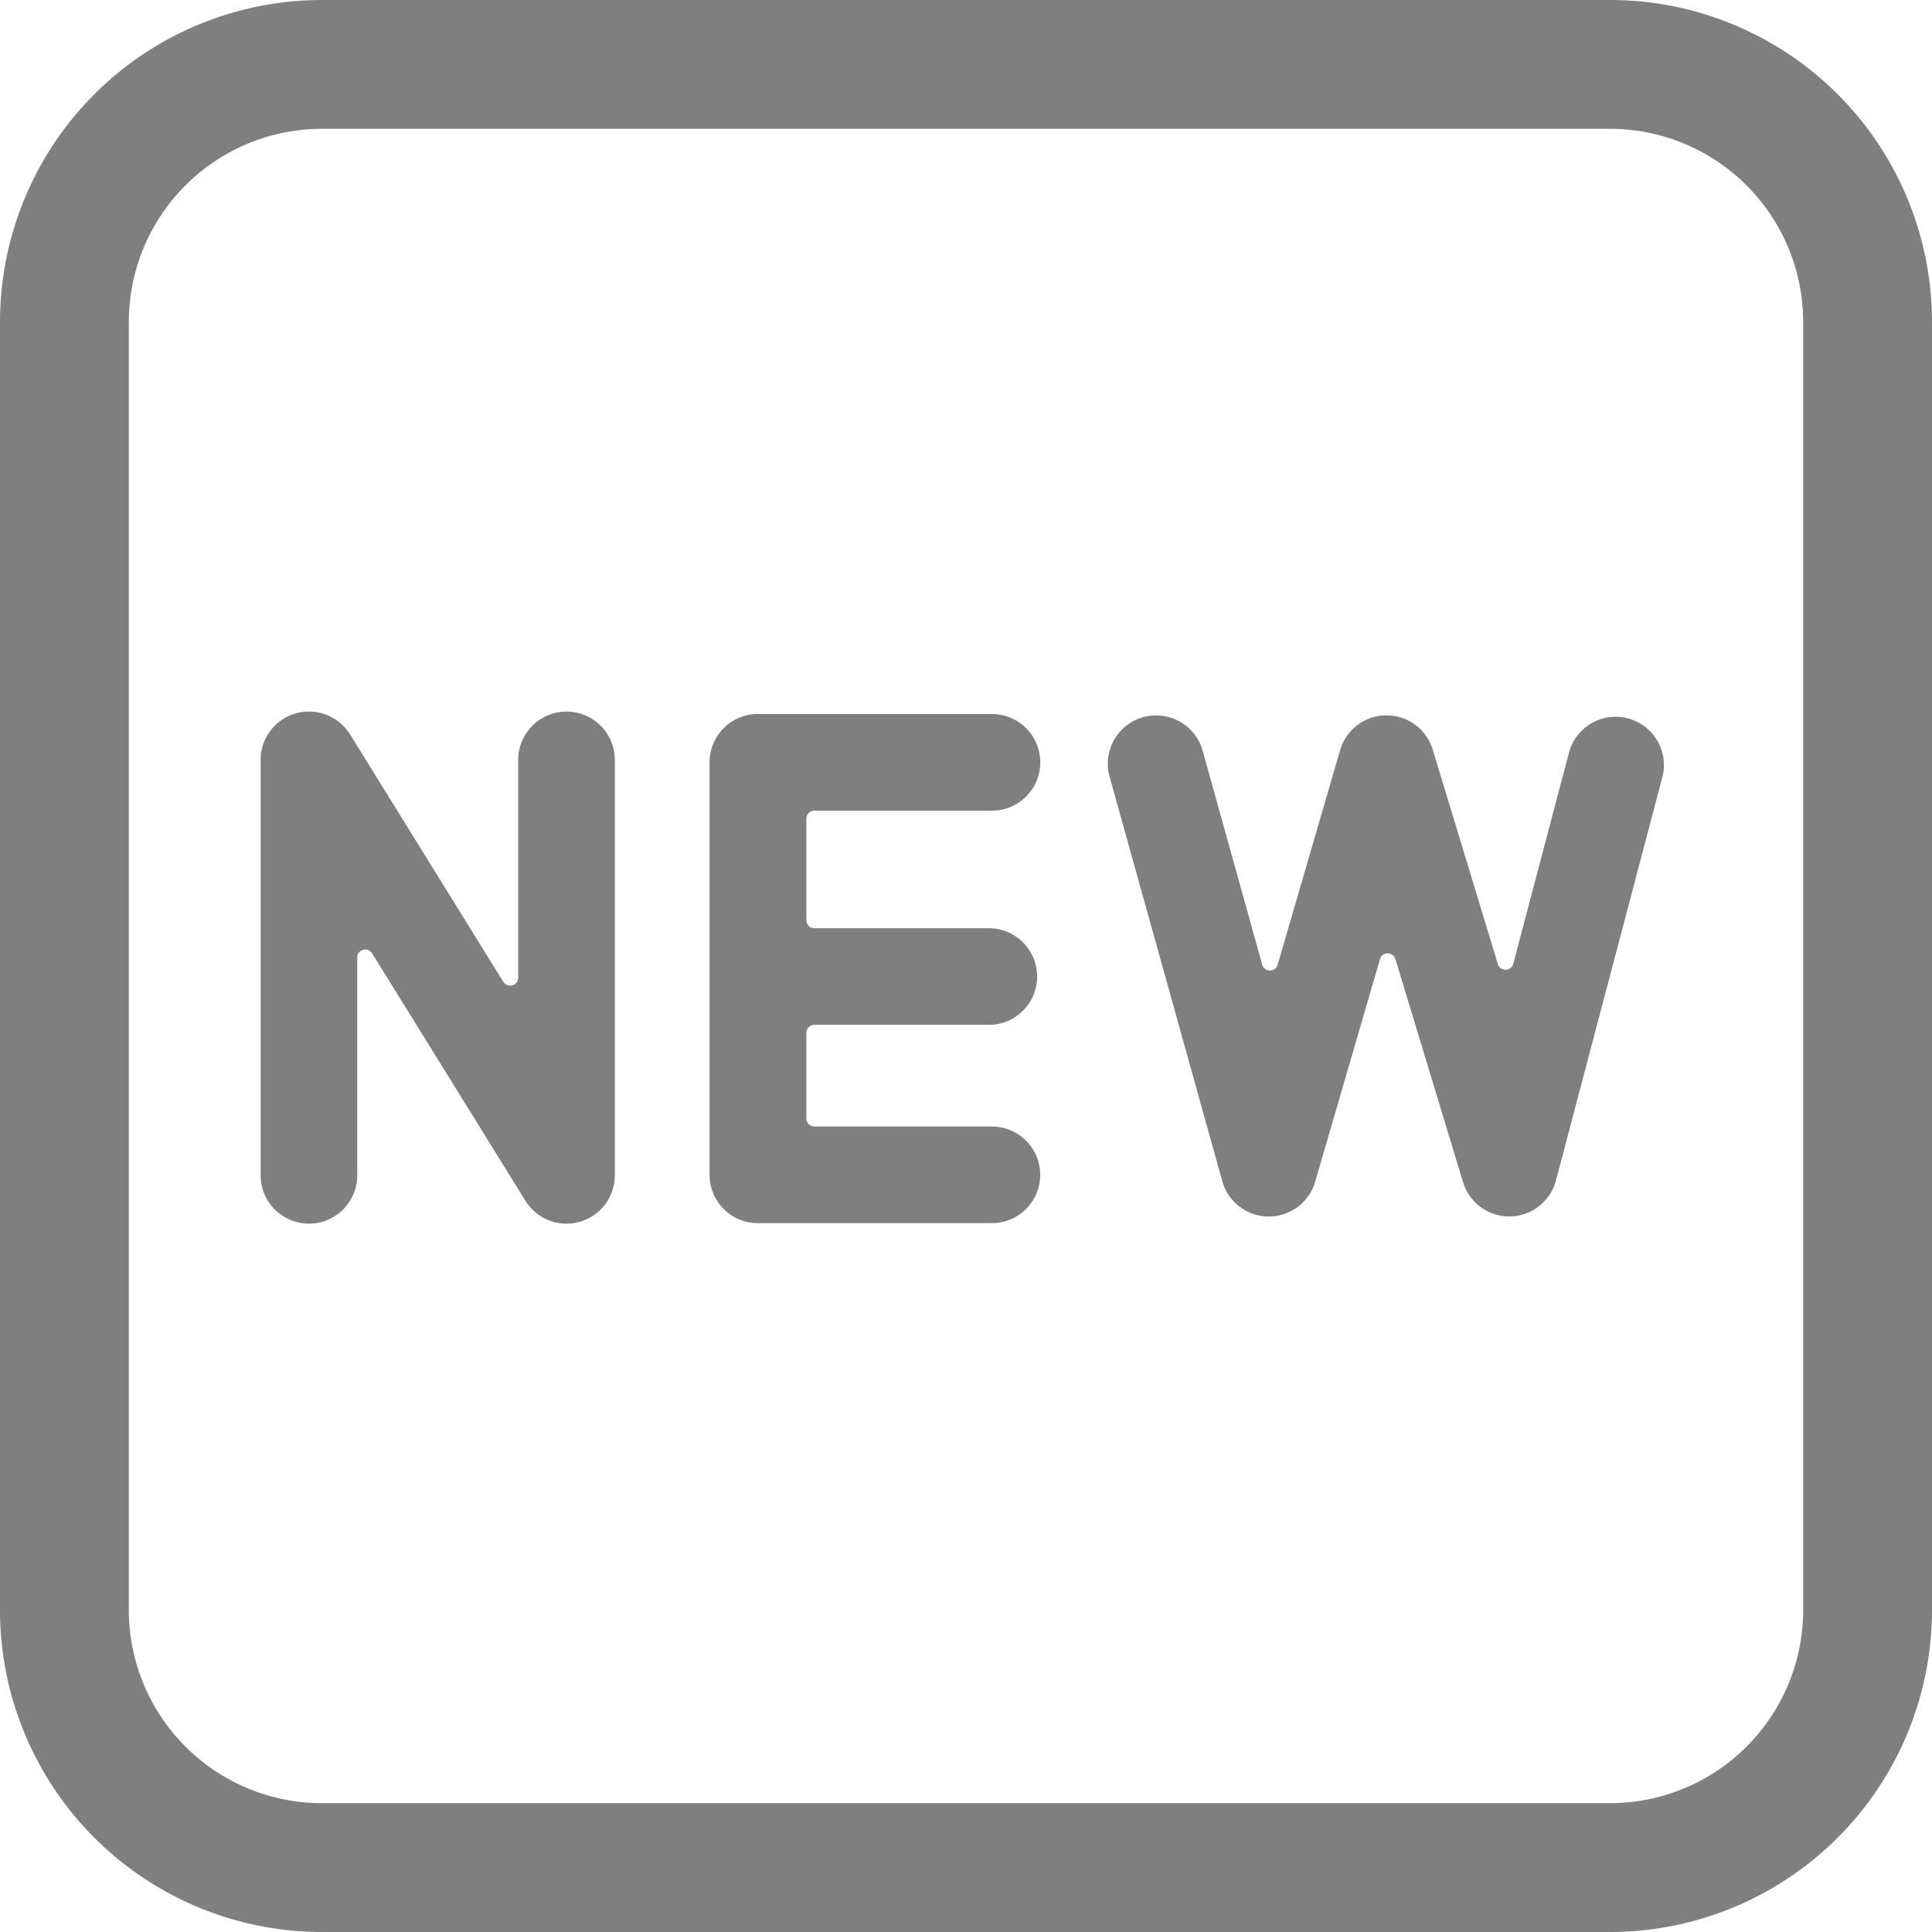 <svg width="22" height="22" fill="none" xmlns="http://www.w3.org/2000/svg"><path d="M3.985 8.362a.55.55 0 00-1.017.29v4.732a.55.55 0 001.1 0v-2.479c0-.093.12-.127.17-.048l1.745 2.816a.55.55 0 001.018-.29v-4.73a.55.55 0 00-1.1 0v2.478c0 .093-.12.127-.17.049L3.986 8.362zM8.63 8.13a.55.55 0 00-.55.55v4.698c0 .305.247.55.55.55h2.665a.55.55 0 000-1.1H9.274a.092.092 0 01-.092-.091v-.976c0-.05.041-.091.092-.091h1.986a.55.55 0 000-1.1H9.273a.092.092 0 01-.091-.092V9.323c0-.052.041-.092.092-.092h2.022a.55.55 0 100-1.1H8.632zm5.065.419a.55.55 0 00-1.06.295l1.283 4.605a.55.55 0 001.058.008l.738-2.535c.025-.088.148-.088.176 0l.77 2.54a.55.55 0 001.058-.02l1.215-4.605a.55.55 0 00-1.063-.281l-.638 2.418c-.024.09-.15.091-.176.003l-.741-2.44a.55.55 0 00-1.055.006l-.711 2.442c-.026.09-.151.088-.176 0l-.678-2.436z" fill="#000" fill-opacity=".5"/><path d="M3.667 0A3.667 3.667 0 000 3.667v14.666A3.667 3.667 0 003.667 22h14.666A3.667 3.667 0 0022 18.333V3.667A3.666 3.666 0 0018.333 0H3.667zm-2.2 3.667a2.2 2.2 0 012.2-2.2h14.666a2.2 2.2 0 012.2 2.2v14.666a2.2 2.2 0 01-2.2 2.2H3.667a2.2 2.2 0 01-2.2-2.2V3.667z" fill="#000" fill-opacity=".5"/></svg>